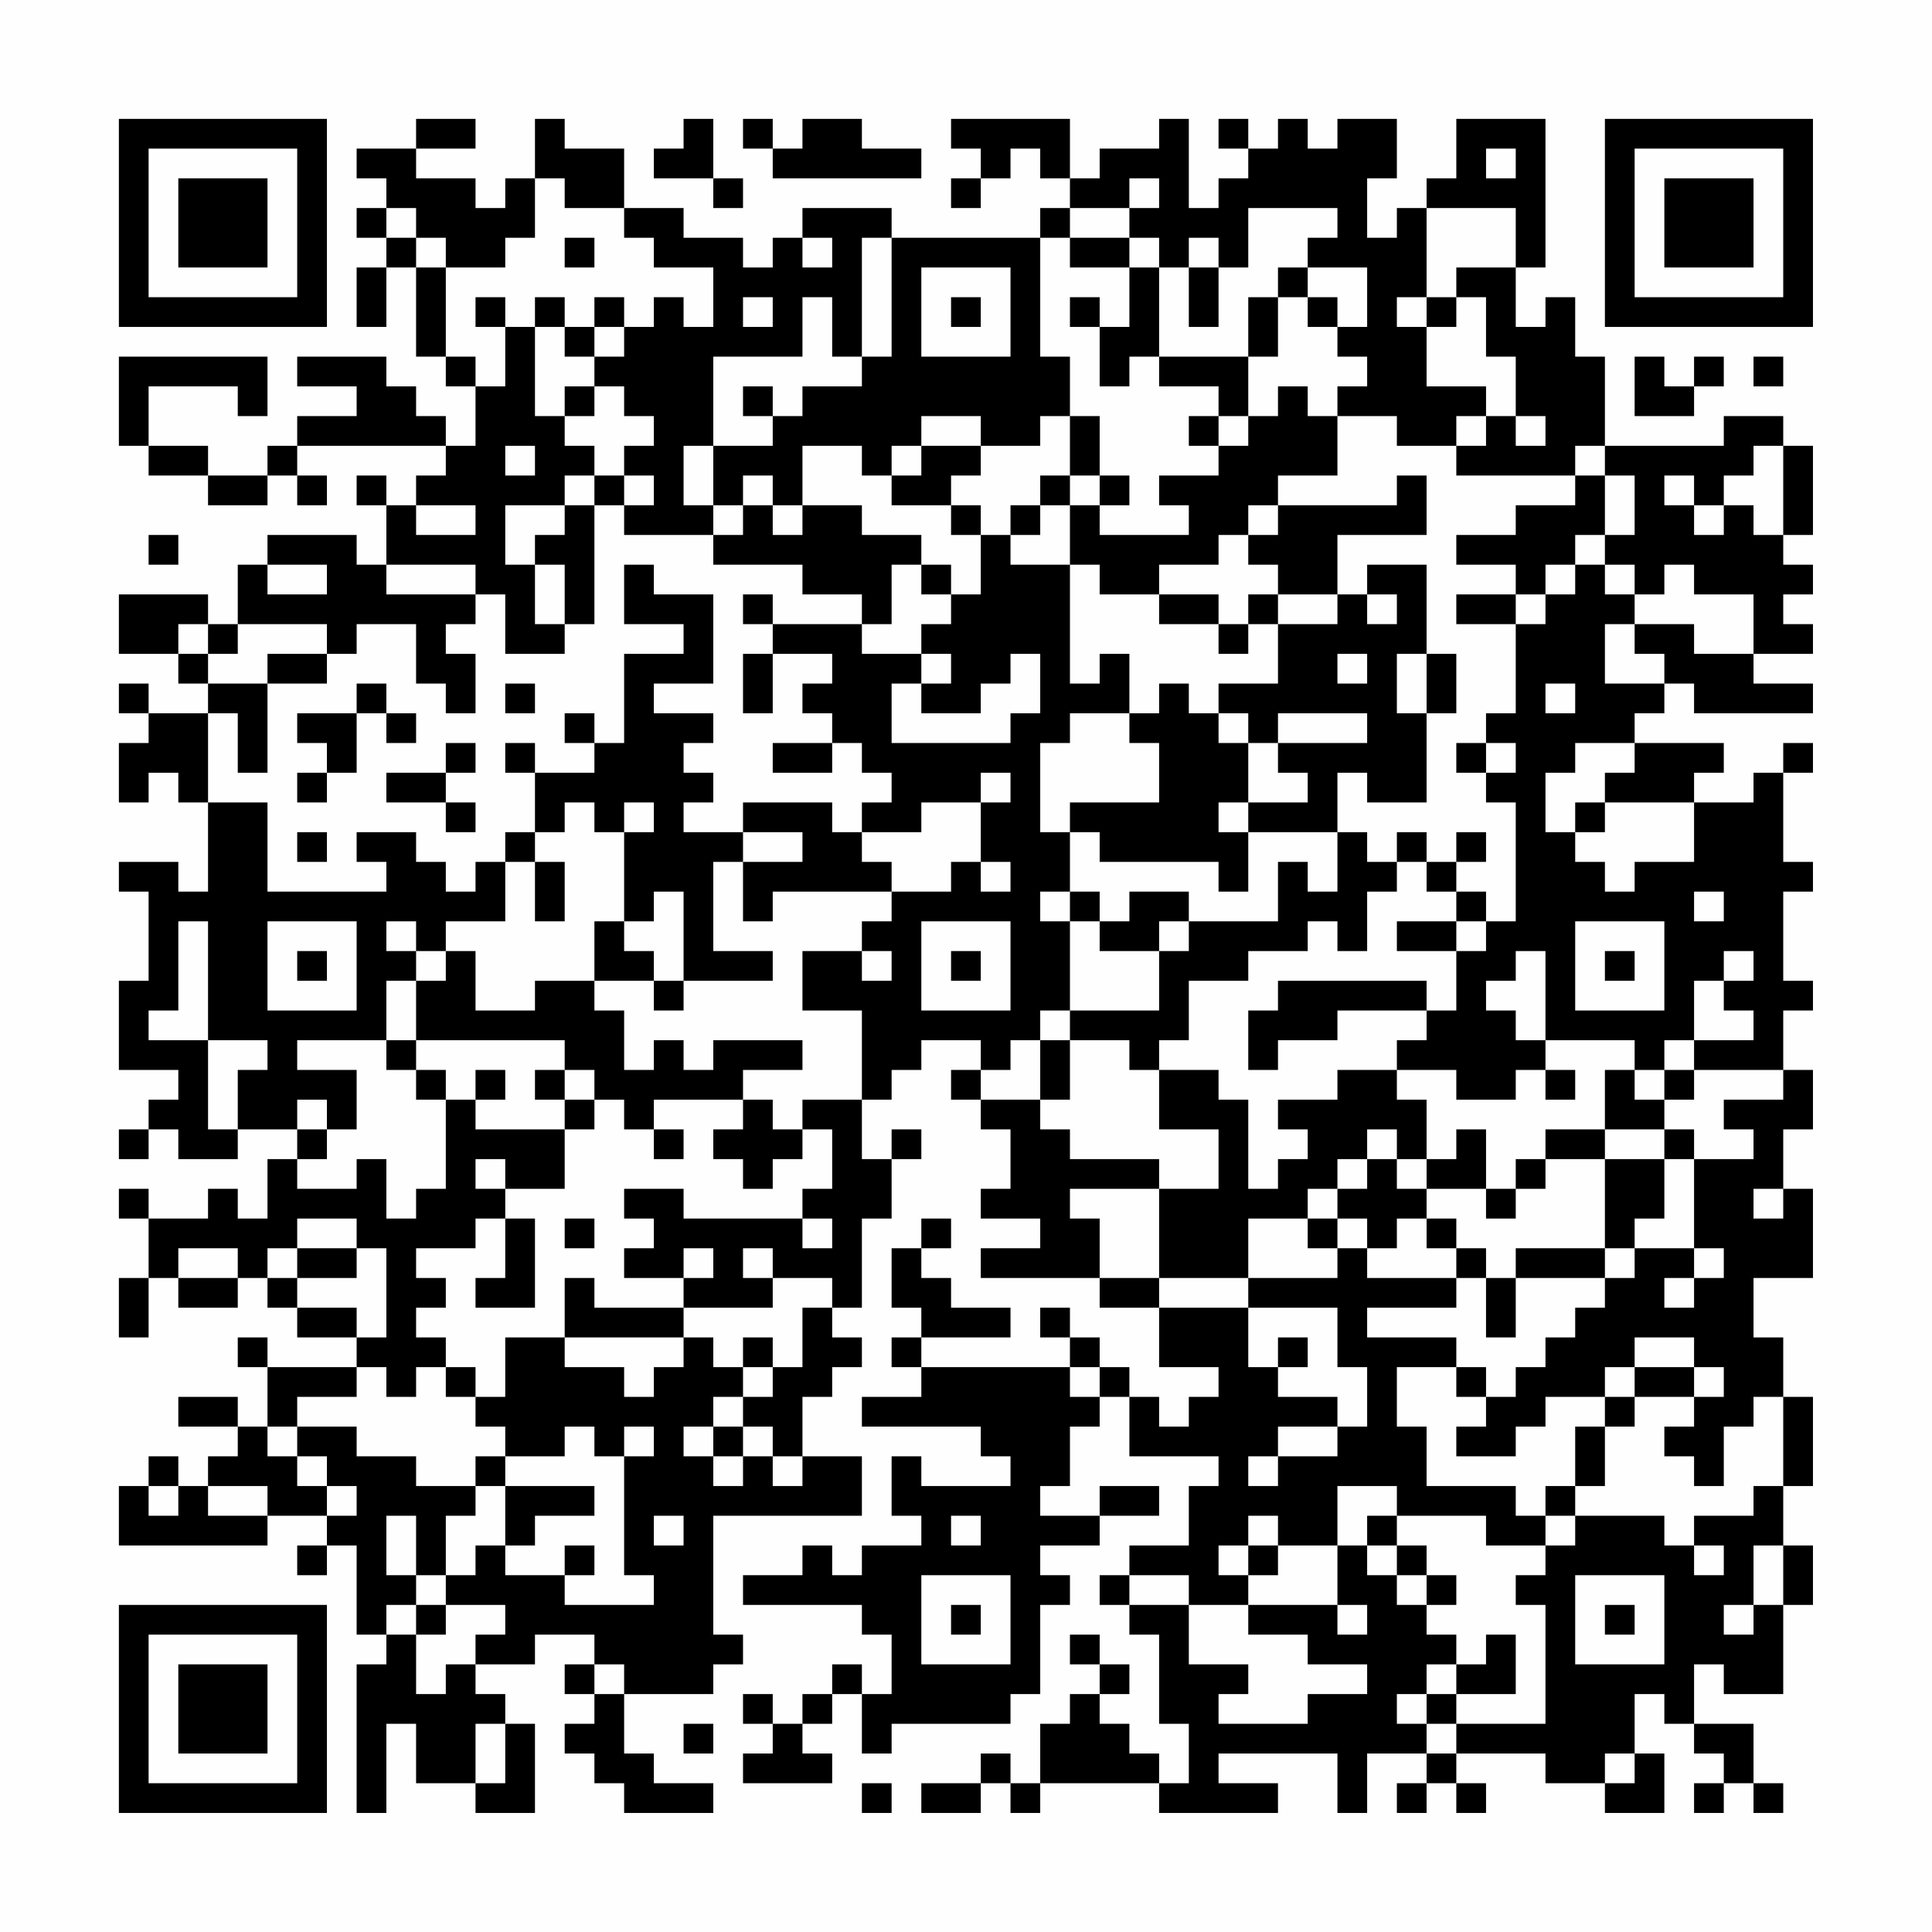 <?xml version="1.0" encoding="UTF-8"?>
<svg xmlns="http://www.w3.org/2000/svg" version="1.1" width="300" height="300" viewBox="0 0 300 300"><rect x="0" y="0" width="300" height="300" fill="#fefefe"/><g transform="scale(4.615)"><g transform="translate(4,4)"><path fill-rule="evenodd" d="M10 0L10 1L8 1L8 2L9 2L9 3L8 3L8 4L9 4L9 5L8 5L8 7L9 7L9 5L10 5L10 8L11 8L11 9L12 9L12 11L11 11L11 10L10 10L10 9L9 9L9 8L6 8L6 9L8 9L8 10L6 10L6 11L5 11L5 12L3 12L3 11L1 11L1 9L4 9L4 10L5 10L5 8L0 8L0 11L1 11L1 12L3 12L3 13L5 13L5 12L6 12L6 13L7 13L7 12L6 12L6 11L11 11L11 12L10 12L10 13L9 13L9 12L8 12L8 13L9 13L9 15L8 15L8 14L5 14L5 15L4 15L4 17L3 17L3 16L0 16L0 18L2 18L2 19L3 19L3 20L1 20L1 19L0 19L0 20L1 20L1 21L0 21L0 23L1 23L1 22L2 22L2 23L3 23L3 26L2 26L2 25L0 25L0 26L1 26L1 29L0 29L0 32L2 32L2 33L1 33L1 34L0 34L0 35L1 35L1 34L2 34L2 35L4 35L4 34L6 34L6 35L5 35L5 37L4 37L4 36L3 36L3 37L1 37L1 36L0 36L0 37L1 37L1 39L0 39L0 41L1 41L1 39L2 39L2 40L4 40L4 39L5 39L5 40L6 40L6 41L8 41L8 42L5 42L5 41L4 41L4 42L5 42L5 44L4 44L4 43L2 43L2 44L4 44L4 45L3 45L3 46L2 46L2 45L1 45L1 46L0 46L0 48L5 48L5 47L7 47L7 48L6 48L6 49L7 49L7 48L8 48L8 51L9 51L9 52L8 52L8 57L9 57L9 54L10 54L10 56L12 56L12 57L14 57L14 54L13 54L13 53L12 53L12 52L14 52L14 51L16 51L16 52L15 52L15 53L16 53L16 54L15 54L15 55L16 55L16 56L17 56L17 57L20 57L20 56L18 56L18 55L17 55L17 53L20 53L20 52L21 52L21 51L20 51L20 47L25 47L25 45L23 45L23 43L24 43L24 42L25 42L25 41L24 41L24 40L25 40L25 37L26 37L26 35L27 35L27 34L26 34L26 35L25 35L25 33L26 33L26 32L27 32L27 31L29 31L29 32L28 32L28 33L29 33L29 34L30 34L30 36L29 36L29 37L31 37L31 38L29 38L29 39L33 39L33 40L35 40L35 42L37 42L37 43L36 43L36 44L35 44L35 43L34 43L34 42L33 42L33 41L32 41L32 40L31 40L31 41L32 41L32 42L27 42L27 41L30 41L30 40L28 40L28 39L27 39L27 38L28 38L28 37L27 37L27 38L26 38L26 40L27 40L27 41L26 41L26 42L27 42L27 43L25 43L25 44L29 44L29 45L30 45L30 46L27 46L27 45L26 45L26 47L27 47L27 48L25 48L25 49L24 49L24 48L23 48L23 49L21 49L21 50L25 50L25 51L26 51L26 53L25 53L25 52L24 52L24 53L23 53L23 54L22 54L22 53L21 53L21 54L22 54L22 55L21 55L21 56L24 56L24 55L23 55L23 54L24 54L24 53L25 53L25 55L26 55L26 54L30 54L30 53L31 53L31 50L32 50L32 49L31 49L31 48L33 48L33 47L35 47L35 46L33 46L33 47L31 47L31 46L32 46L32 44L33 44L33 43L34 43L34 45L37 45L37 46L36 46L36 48L34 48L34 49L33 49L33 50L34 50L34 51L35 51L35 54L36 54L36 56L35 56L35 55L34 55L34 54L33 54L33 53L34 53L34 52L33 52L33 51L32 51L32 52L33 52L33 53L32 53L32 54L31 54L31 56L30 56L30 55L29 55L29 56L27 56L27 57L29 57L29 56L30 56L30 57L31 57L31 56L35 56L35 57L39 57L39 56L37 56L37 55L41 55L41 57L42 57L42 55L44 55L44 56L43 56L43 57L44 57L44 56L45 56L45 57L46 57L46 56L45 56L45 55L48 55L48 56L50 56L50 57L52 57L52 55L51 55L51 53L52 53L52 54L53 54L53 55L54 55L54 56L53 56L53 57L54 57L54 56L55 56L55 57L56 57L56 56L55 56L55 54L53 54L53 52L54 52L54 53L56 53L56 50L57 50L57 48L56 48L56 46L57 46L57 43L56 43L56 41L55 41L55 39L57 39L57 36L56 36L56 34L57 34L57 32L56 32L56 30L57 30L57 29L56 29L56 26L57 26L57 25L56 25L56 22L57 22L57 21L56 21L56 22L55 22L55 23L53 23L53 22L54 22L54 21L51 21L51 20L52 20L52 19L53 19L53 20L57 20L57 19L55 19L55 18L57 18L57 17L56 17L56 16L57 16L57 15L56 15L56 14L57 14L57 11L56 11L56 10L54 10L54 11L50 11L50 8L49 8L49 6L48 6L48 7L47 7L47 5L48 5L48 0L45 0L45 2L44 2L44 3L43 3L43 4L42 4L42 2L43 2L43 0L41 0L41 1L40 1L40 0L39 0L39 1L38 1L38 0L37 0L37 1L38 1L38 2L37 2L37 3L36 3L36 0L35 0L35 1L33 1L33 2L32 2L32 0L28 0L28 1L29 1L29 2L28 2L28 3L29 3L29 2L30 2L30 1L31 1L31 2L32 2L32 3L31 3L31 4L26 4L26 3L23 3L23 4L22 4L22 5L21 5L21 4L19 4L19 3L17 3L17 1L15 1L15 0L14 0L14 2L13 2L13 3L12 3L12 2L10 2L10 1L12 1L12 0ZM19 0L19 1L18 1L18 2L20 2L20 3L21 3L21 2L20 2L20 0ZM21 0L21 1L22 1L22 2L27 2L27 1L25 1L25 0L23 0L23 1L22 1L22 0ZM46 1L46 2L47 2L47 1ZM14 2L14 4L13 4L13 5L11 5L11 4L10 4L10 3L9 3L9 4L10 4L10 5L11 5L11 8L12 8L12 9L13 9L13 7L14 7L14 10L15 10L15 11L16 11L16 12L15 12L15 13L13 13L13 15L14 15L14 17L15 17L15 18L13 18L13 16L12 16L12 15L9 15L9 16L12 16L12 17L11 17L11 18L12 18L12 20L11 20L11 19L10 19L10 17L8 17L8 18L7 18L7 17L4 17L4 18L3 18L3 17L2 17L2 18L3 18L3 19L5 19L5 22L4 22L4 20L3 20L3 23L5 23L5 26L9 26L9 25L8 25L8 24L10 24L10 25L11 25L11 26L12 26L12 25L13 25L13 27L11 27L11 28L10 28L10 27L9 27L9 28L10 28L10 29L9 29L9 31L6 31L6 32L8 32L8 34L7 34L7 33L6 33L6 34L7 34L7 35L6 35L6 36L8 36L8 35L9 35L9 37L10 37L10 36L11 36L11 33L12 33L12 34L15 34L15 36L13 36L13 35L12 35L12 36L13 36L13 37L12 37L12 38L10 38L10 39L11 39L11 40L10 40L10 41L11 41L11 42L10 42L10 43L9 43L9 42L8 42L8 43L6 43L6 44L5 44L5 45L6 45L6 46L7 46L7 47L8 47L8 46L7 46L7 45L6 45L6 44L8 44L8 45L10 45L10 46L12 46L12 47L11 47L11 49L10 49L10 47L9 47L9 49L10 49L10 50L9 50L9 51L10 51L10 53L11 53L11 52L12 52L12 51L13 51L13 50L11 50L11 49L12 49L12 48L13 48L13 49L15 49L15 50L18 50L18 49L17 49L17 45L18 45L18 44L17 44L17 45L16 45L16 44L15 44L15 45L13 45L13 44L12 44L12 43L13 43L13 41L15 41L15 42L17 42L17 43L18 43L18 42L19 42L19 41L20 41L20 42L21 42L21 43L20 43L20 44L19 44L19 45L20 45L20 46L21 46L21 45L22 45L22 46L23 46L23 45L22 45L22 44L21 44L21 43L22 43L22 42L23 42L23 40L24 40L24 39L22 39L22 38L21 38L21 39L22 39L22 40L19 40L19 39L20 39L20 38L19 38L19 39L17 39L17 38L18 38L18 37L17 37L17 36L19 36L19 37L23 37L23 38L24 38L24 37L23 37L23 36L24 36L24 34L23 34L23 33L25 33L25 30L23 30L23 28L25 28L25 29L26 29L26 28L25 28L25 27L26 27L26 26L28 26L28 25L29 25L29 26L30 26L30 25L29 25L29 23L30 23L30 22L29 22L29 23L27 23L27 24L25 24L25 23L26 23L26 22L25 22L25 21L24 21L24 20L23 20L23 19L24 19L24 18L22 18L22 17L25 17L25 18L27 18L27 19L26 19L26 21L30 21L30 20L31 20L31 18L30 18L30 19L29 19L29 20L27 20L27 19L28 19L28 18L27 18L27 17L28 17L28 16L29 16L29 14L30 14L30 15L32 15L32 19L33 19L33 18L34 18L34 20L32 20L32 21L31 21L31 24L32 24L32 26L31 26L31 27L32 27L32 30L31 30L31 31L30 31L30 32L29 32L29 33L31 33L31 34L32 34L32 35L35 35L35 36L32 36L32 37L33 37L33 39L35 39L35 40L38 40L38 42L39 42L39 43L41 43L41 44L39 44L39 45L38 45L38 46L39 46L39 45L41 45L41 44L42 44L42 42L41 42L41 40L38 40L38 39L41 39L41 38L42 38L42 39L45 39L45 40L42 40L42 41L45 41L45 42L43 42L43 44L44 44L44 46L47 46L47 47L48 47L48 48L46 48L46 47L43 47L43 46L41 46L41 48L39 48L39 47L38 47L38 48L37 48L37 49L38 49L38 50L36 50L36 49L34 49L34 50L36 50L36 52L38 52L38 53L37 53L37 54L40 54L40 53L42 53L42 52L40 52L40 51L38 51L38 50L41 50L41 51L42 51L42 50L41 50L41 48L42 48L42 49L43 49L43 50L44 50L44 51L45 51L45 52L44 52L44 53L43 53L43 54L44 54L44 55L45 55L45 54L48 54L48 50L47 50L47 49L48 49L48 48L49 48L49 47L52 47L52 48L53 48L53 49L54 49L54 48L53 48L53 47L55 47L55 46L56 46L56 43L55 43L55 44L54 44L54 46L53 46L53 45L52 45L52 44L53 44L53 43L54 43L54 42L53 42L53 41L51 41L51 42L50 42L50 43L48 43L48 44L47 44L47 45L45 45L45 44L46 44L46 43L47 43L47 42L48 42L48 41L49 41L49 40L50 40L50 39L51 39L51 38L53 38L53 39L52 39L52 40L53 40L53 39L54 39L54 38L53 38L53 35L55 35L55 34L54 34L54 33L56 33L56 32L53 32L53 31L55 31L55 30L54 30L54 29L55 29L55 28L54 28L54 29L53 29L53 31L52 31L52 32L51 32L51 31L48 31L48 28L47 28L47 29L46 29L46 30L47 30L47 31L48 31L48 32L47 32L47 33L45 33L45 32L43 32L43 31L44 31L44 30L45 30L45 28L46 28L46 27L47 27L47 23L46 23L46 22L47 22L47 21L46 21L46 20L47 20L47 17L48 17L48 16L49 16L49 15L50 15L50 16L51 16L51 17L50 17L50 19L52 19L52 18L51 18L51 17L53 17L53 18L55 18L55 16L53 16L53 15L52 15L52 16L51 16L51 15L50 15L50 14L51 14L51 12L50 12L50 11L49 11L49 12L45 12L45 11L46 11L46 10L47 10L47 11L48 11L48 10L47 10L47 8L46 8L46 6L45 6L45 5L47 5L47 3L44 3L44 6L43 6L43 7L44 7L44 9L46 9L46 10L45 10L45 11L43 11L43 10L41 10L41 9L42 9L42 8L41 8L41 7L42 7L42 5L40 5L40 4L41 4L41 3L38 3L38 5L37 5L37 4L36 4L36 5L35 5L35 4L34 4L34 3L35 3L35 2L34 2L34 3L32 3L32 4L31 4L31 8L32 8L32 10L31 10L31 11L29 11L29 10L27 10L27 11L26 11L26 12L25 12L25 11L23 11L23 13L22 13L22 12L21 12L21 13L20 13L20 11L22 11L22 10L23 10L23 9L25 9L25 8L26 8L26 4L25 4L25 8L24 8L24 6L23 6L23 8L20 8L20 11L19 11L19 13L20 13L20 14L17 14L17 13L18 13L18 12L17 12L17 11L18 11L18 10L17 10L17 9L16 9L16 8L17 8L17 7L18 7L18 6L19 6L19 7L20 7L20 5L18 5L18 4L17 4L17 3L15 3L15 2ZM15 4L15 5L16 5L16 4ZM23 4L23 5L24 5L24 4ZM32 4L32 5L34 5L34 7L33 7L33 6L32 6L32 7L33 7L33 9L34 9L34 8L35 8L35 9L37 9L37 10L36 10L36 11L37 11L37 12L35 12L35 13L36 13L36 14L33 14L33 13L34 13L34 12L33 12L33 10L32 10L32 12L31 12L31 13L30 13L30 14L31 14L31 13L32 13L32 15L33 15L33 16L35 16L35 17L37 17L37 18L38 18L38 17L39 17L39 19L37 19L37 20L36 20L36 19L35 19L35 20L34 20L34 21L35 21L35 23L32 23L32 24L33 24L33 25L37 25L37 26L38 26L38 24L41 24L41 26L40 26L40 25L39 25L39 27L36 27L36 26L34 26L34 27L33 27L33 26L32 26L32 27L33 27L33 28L35 28L35 30L32 30L32 31L31 31L31 33L32 33L32 31L34 31L34 32L35 32L35 34L37 34L37 36L35 36L35 39L38 39L38 37L40 37L40 38L41 38L41 37L42 37L42 38L43 38L43 37L44 37L44 38L45 38L45 39L46 39L46 41L47 41L47 39L50 39L50 38L51 38L51 37L52 37L52 35L53 35L53 34L52 34L52 33L53 33L53 32L52 32L52 33L51 33L51 32L50 32L50 34L48 34L48 35L47 35L47 36L46 36L46 34L45 34L45 35L44 35L44 33L43 33L43 32L41 32L41 33L39 33L39 34L40 34L40 35L39 35L39 36L38 36L38 33L37 33L37 32L35 32L35 31L36 31L36 29L38 29L38 28L40 28L40 27L41 27L41 28L42 28L42 26L43 26L43 25L44 25L44 26L45 26L45 27L43 27L43 28L45 28L45 27L46 27L46 26L45 26L45 25L46 25L46 24L45 24L45 25L44 25L44 24L43 24L43 25L42 25L42 24L41 24L41 22L42 22L42 23L44 23L44 20L45 20L45 18L44 18L44 15L42 15L42 16L41 16L41 14L44 14L44 12L43 12L43 13L39 13L39 12L41 12L41 10L40 10L40 9L39 9L39 10L38 10L38 8L39 8L39 6L40 6L40 7L41 7L41 6L40 6L40 5L39 5L39 6L38 6L38 8L35 8L35 5L34 5L34 4ZM27 5L27 8L30 8L30 5ZM36 5L36 7L37 7L37 5ZM12 6L12 7L13 7L13 6ZM14 6L14 7L15 7L15 8L16 8L16 7L17 7L17 6L16 6L16 7L15 7L15 6ZM21 6L21 7L22 7L22 6ZM28 6L28 7L29 7L29 6ZM44 6L44 7L45 7L45 6ZM51 8L51 10L53 10L53 9L54 9L54 8L53 8L53 9L52 9L52 8ZM55 8L55 9L56 9L56 8ZM15 9L15 10L16 10L16 9ZM21 9L21 10L22 10L22 9ZM37 10L37 11L38 11L38 10ZM13 11L13 12L14 12L14 11ZM27 11L27 12L26 12L26 13L28 13L28 14L29 14L29 13L28 13L28 12L29 12L29 11ZM55 11L55 12L54 12L54 13L53 13L53 12L52 12L52 13L53 13L53 14L54 14L54 13L55 13L55 14L56 14L56 11ZM16 12L16 13L15 13L15 14L14 14L14 15L15 15L15 17L16 17L16 13L17 13L17 12ZM32 12L32 13L33 13L33 12ZM49 12L49 13L47 13L47 14L45 14L45 15L47 15L47 16L45 16L45 17L47 17L47 16L48 16L48 15L49 15L49 14L50 14L50 12ZM10 13L10 14L12 14L12 13ZM21 13L21 14L20 14L20 15L23 15L23 16L25 16L25 17L26 17L26 15L27 15L27 16L28 16L28 15L27 15L27 14L25 14L25 13L23 13L23 14L22 14L22 13ZM38 13L38 14L37 14L37 15L35 15L35 16L37 16L37 17L38 17L38 16L39 16L39 17L41 17L41 16L39 16L39 15L38 15L38 14L39 14L39 13ZM1 14L1 15L2 15L2 14ZM5 15L5 16L7 16L7 15ZM17 15L17 17L19 17L19 18L17 18L17 21L16 21L16 20L15 20L15 21L16 21L16 22L14 22L14 21L13 21L13 22L14 22L14 24L13 24L13 25L14 25L14 27L15 27L15 25L14 25L14 24L15 24L15 23L16 23L16 24L17 24L17 27L16 27L16 29L14 29L14 30L12 30L12 28L11 28L11 29L10 29L10 31L9 31L9 32L10 32L10 33L11 33L11 32L10 32L10 31L15 31L15 32L14 32L14 33L15 33L15 34L16 34L16 33L17 33L17 34L18 34L18 35L19 35L19 34L18 34L18 33L21 33L21 34L20 34L20 35L21 35L21 36L22 36L22 35L23 35L23 34L22 34L22 33L21 33L21 32L23 32L23 31L20 31L20 32L19 32L19 31L18 31L18 32L17 32L17 30L16 30L16 29L18 29L18 30L19 30L19 29L22 29L22 28L20 28L20 25L21 25L21 27L22 27L22 26L26 26L26 25L25 25L25 24L24 24L24 23L21 23L21 24L19 24L19 23L20 23L20 22L19 22L19 21L20 21L20 20L18 20L18 19L20 19L20 16L18 16L18 15ZM21 16L21 17L22 17L22 16ZM42 16L42 17L43 17L43 16ZM5 18L5 19L7 19L7 18ZM21 18L21 20L22 20L22 18ZM41 18L41 19L42 19L42 18ZM43 18L43 20L44 20L44 18ZM8 19L8 20L6 20L6 21L7 21L7 22L6 22L6 23L7 23L7 22L8 22L8 20L9 20L9 21L10 21L10 20L9 20L9 19ZM13 19L13 20L14 20L14 19ZM48 19L48 20L49 20L49 19ZM37 20L37 21L38 21L38 23L37 23L37 24L38 24L38 23L40 23L40 22L39 22L39 21L42 21L42 20L39 20L39 21L38 21L38 20ZM11 21L11 22L9 22L9 23L11 23L11 24L12 24L12 23L11 23L11 22L12 22L12 21ZM22 21L22 22L24 22L24 21ZM45 21L45 22L46 22L46 21ZM49 21L49 22L48 22L48 24L49 24L49 25L50 25L50 26L51 26L51 25L53 25L53 23L50 23L50 22L51 22L51 21ZM17 23L17 24L18 24L18 23ZM49 23L49 24L50 24L50 23ZM6 24L6 25L7 25L7 24ZM21 24L21 25L23 25L23 24ZM18 26L18 27L17 27L17 28L18 28L18 29L19 29L19 26ZM53 26L53 27L54 27L54 26ZM2 27L2 30L1 30L1 31L3 31L3 34L4 34L4 32L5 32L5 31L3 31L3 27ZM5 27L5 30L8 30L8 27ZM27 27L27 30L30 30L30 27ZM35 27L35 28L36 28L36 27ZM49 27L49 30L52 30L52 27ZM6 28L6 29L7 29L7 28ZM28 28L28 29L29 29L29 28ZM50 28L50 29L51 29L51 28ZM39 29L39 30L38 30L38 32L39 32L39 31L41 31L41 30L44 30L44 29ZM12 32L12 33L13 33L13 32ZM15 32L15 33L16 33L16 32ZM48 32L48 33L49 33L49 32ZM42 34L42 35L41 35L41 36L40 36L40 37L41 37L41 36L42 36L42 35L43 35L43 36L44 36L44 37L45 37L45 38L46 38L46 39L47 39L47 38L50 38L50 35L52 35L52 34L50 34L50 35L48 35L48 36L47 36L47 37L46 37L46 36L44 36L44 35L43 35L43 34ZM55 36L55 37L56 37L56 36ZM6 37L6 38L5 38L5 39L6 39L6 40L8 40L8 41L9 41L9 38L8 38L8 37ZM13 37L13 39L12 39L12 40L14 40L14 37ZM15 37L15 38L16 38L16 37ZM2 38L2 39L4 39L4 38ZM6 38L6 39L8 39L8 38ZM15 39L15 41L19 41L19 40L16 40L16 39ZM21 41L21 42L22 42L22 41ZM39 41L39 42L40 42L40 41ZM11 42L11 43L12 43L12 42ZM32 42L32 43L33 43L33 42ZM45 42L45 43L46 43L46 42ZM51 42L51 43L50 43L50 44L49 44L49 46L48 46L48 47L49 47L49 46L50 46L50 44L51 44L51 43L53 43L53 42ZM20 44L20 45L21 45L21 44ZM12 45L12 46L13 46L13 48L14 48L14 47L16 47L16 46L13 46L13 45ZM1 46L1 47L2 47L2 46ZM3 46L3 47L5 47L5 46ZM18 47L18 48L19 48L19 47ZM28 47L28 48L29 48L29 47ZM42 47L42 48L43 48L43 49L44 49L44 50L45 50L45 49L44 49L44 48L43 48L43 47ZM15 48L15 49L16 49L16 48ZM38 48L38 49L39 49L39 48ZM55 48L55 50L54 50L54 51L55 51L55 50L56 50L56 48ZM27 49L27 52L30 52L30 49ZM49 49L49 52L52 52L52 49ZM10 50L10 51L11 51L11 50ZM28 50L28 51L29 51L29 50ZM50 50L50 51L51 51L51 50ZM46 51L46 52L45 52L45 53L44 53L44 54L45 54L45 53L47 53L47 51ZM16 52L16 53L17 53L17 52ZM12 54L12 56L13 56L13 54ZM19 54L19 55L20 55L20 54ZM50 55L50 56L51 56L51 55ZM25 56L25 57L26 57L26 56ZM0 0L0 7L7 7L7 0ZM1 1L1 6L6 6L6 1ZM2 2L2 5L5 5L5 2ZM50 0L50 7L57 7L57 0ZM51 1L51 6L56 6L56 1ZM52 2L52 5L55 5L55 2ZM0 50L0 57L7 57L7 50ZM1 51L1 56L6 56L6 51ZM2 52L2 55L5 55L5 52Z" fill="#000000"/></g></g></svg>
